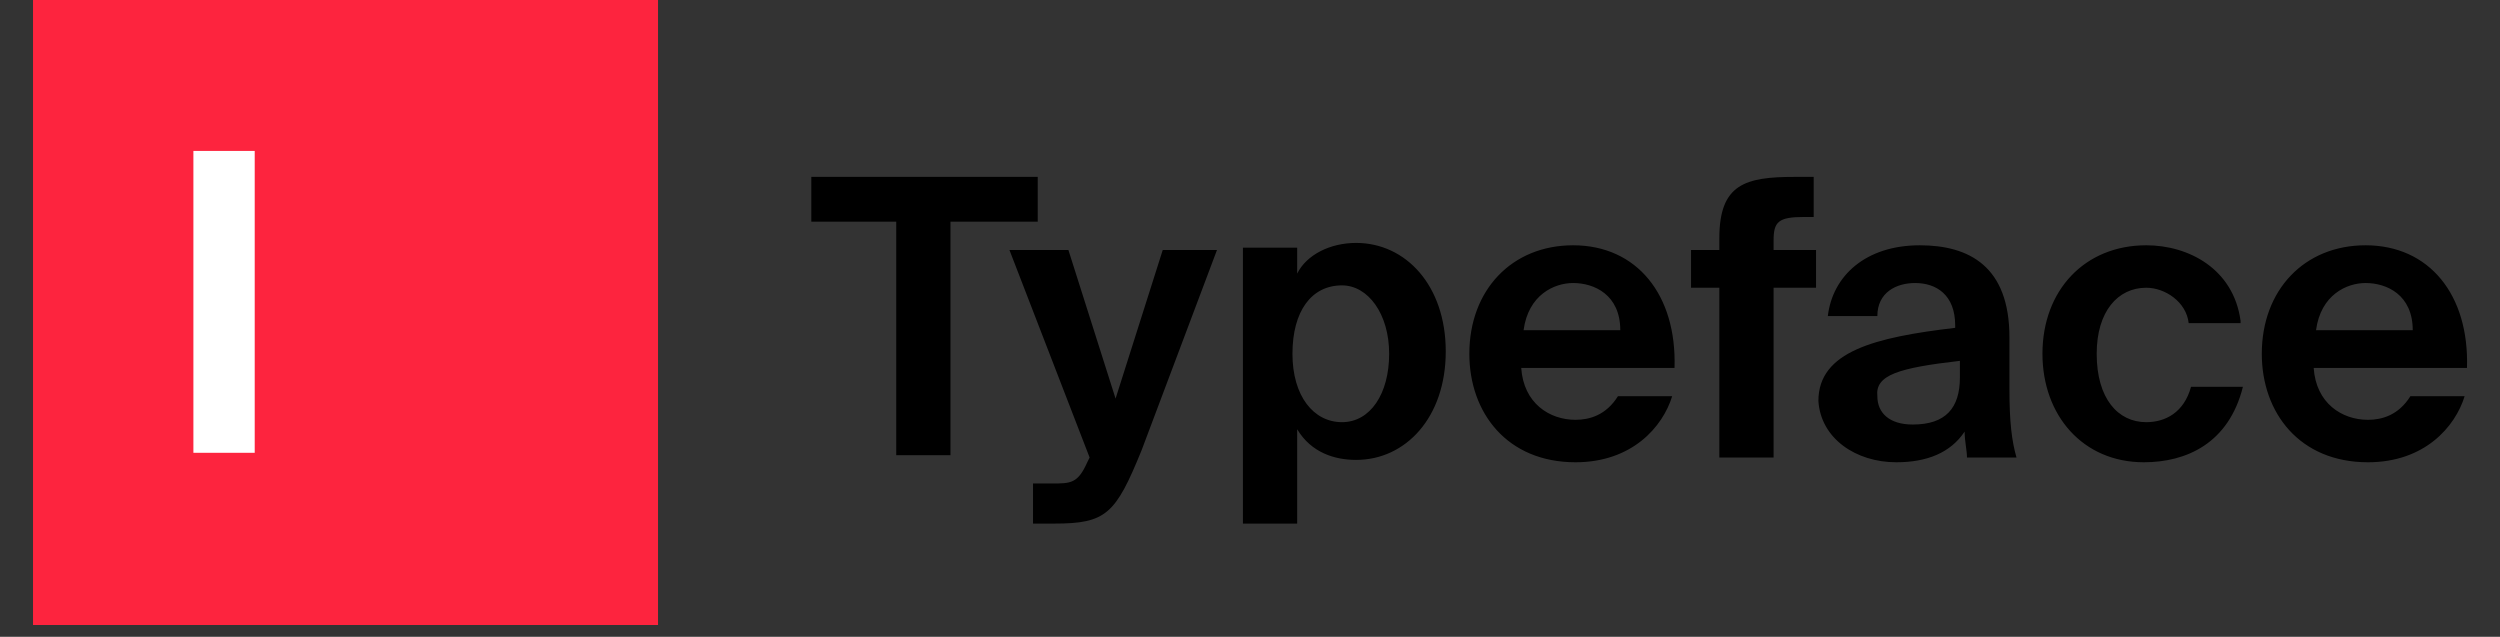 <?xml version="1.0" encoding="utf-8"?>
<!-- Generator: Adobe Illustrator 28.2.0, SVG Export Plug-In . SVG Version: 6.00 Build 0)  -->
<svg version="1.1" id="Layer_1" xmlns="http://www.w3.org/2000/svg" xmlns:xlink="http://www.w3.org/1999/xlink" x="0px" y="0px"
	 viewBox="0 0 106 27" style="enable-background:new 0 0 106 27;" xml:space="preserve">
<rect x="0" y="0" width="106" height="27" fill="#333333" stroke="none"/>
<style type="text/css">
	.st0{fill:#FD243E;}
	.st1{fill:#FFFFFF;}
</style>
<path d="M38,9.4v9.9h2.3V9.4H44V7.5h-9.6v1.9C34.3,9.4,38,9.4,38,9.4z M43.8,22.2h0.9c2.2,0,2.6-0.4,3.7-3.1l3.2-8.5h-2.3l-2,6.3
	l-2-6.3h-2.5l3.4,8.8l-0.1,0.2c-0.4,0.9-0.7,0.9-1.5,0.9h-0.8C43.8,20.5,43.8,22.2,43.8,22.2z M52.7,22.2h2.3v-4
	c0.6,1,1.6,1.3,2.5,1.3c2.1,0,3.8-1.8,3.8-4.6c0-2.8-1.7-4.6-3.8-4.6c-1.1,0-2.1,0.5-2.5,1.3v-1.1h-2.3
	C52.7,10.6,52.7,22.2,52.7,22.2z M58.9,15c0,1.7-0.8,2.9-2,2.9c-1.2,0-2.1-1.1-2.1-2.9c0-1.8,0.8-2.9,2.1-2.9
	C58,12.1,58.9,13.3,58.9,15z M64.5,15.6H71c0.1-3.1-1.6-5.2-4.3-5.2c-2.6,0-4.4,1.9-4.4,4.6c0,2.5,1.6,4.6,4.5,4.6
	c2.4,0,3.7-1.5,4.1-2.8h-2.3c-0.5,0.8-1.2,1-1.8,1C65.7,17.8,64.6,17.1,64.5,15.6z M64.6,14c0.2-1.5,1.3-2,2.1-2c0.9,0,2,0.5,2,2
	H64.6z M72.9,10.1v0.5h-1.2v1.6h1.2v7.2h2.3v-7.2h1.8v-1.6h-1.8v-0.4c0-0.8,0.2-1,1.3-1h0.4V7.5h-0.8C74,7.5,72.9,7.8,72.9,10.1z
	 M80.4,19.6c1.3,0,2.3-0.4,2.9-1.3c0,0.4,0.1,0.8,0.1,1.1h2.1c-0.2-0.7-0.3-1.5-0.3-2.9c0-0.8,0-2,0-2.2c0-3-1.7-3.9-3.8-3.9
	c-2.3,0-3.7,1.3-3.9,3h2.1c0-1,0.8-1.4,1.6-1.4c0.9,0,1.7,0.5,1.7,1.8v0.1c-3.4,0.4-5.8,1-5.8,3.1C77.2,18.6,78.7,19.6,80.4,19.6
	L80.4,19.6z M83.1,15.3V16c0,1.3-0.6,2-2,2c-1,0-1.5-0.5-1.5-1.2C79.5,15.9,80.5,15.6,83.1,15.3z M95,13.6c-0.3-2.2-2.2-3.2-4-3.2
	c-2.6,0-4.4,1.9-4.4,4.6c0,2.6,1.7,4.6,4.3,4.6c1.8,0,3.6-0.8,4.2-3.2h-2.2c-0.3,1.1-1.1,1.5-1.9,1.5c-1.2,0-2.1-1-2.1-2.9
	c0-1.8,0.9-2.8,2.1-2.8c0.8,0,1.7,0.6,1.8,1.5H95z M98.1,15.6h6.5c0.1-3.1-1.6-5.2-4.3-5.2c-2.6,0-4.4,1.9-4.4,4.6
	c0,2.5,1.6,4.6,4.5,4.6c2.4,0,3.7-1.5,4.1-2.8h-2.3c-0.5,0.8-1.2,1-1.8,1C99.3,17.8,98.2,17.1,98.1,15.6z M98.2,14
	c0.2-1.5,1.3-2,2.1-2c0.9,0,2,0.5,2,2H98.2z"/>
<path class="st0" d="M1.4,0h26.5v26.5H1.4V0z"/>
<path class="st1" d="M10.8,6.4H8.2v12.8h2.6V6.4z"/>
</svg>
